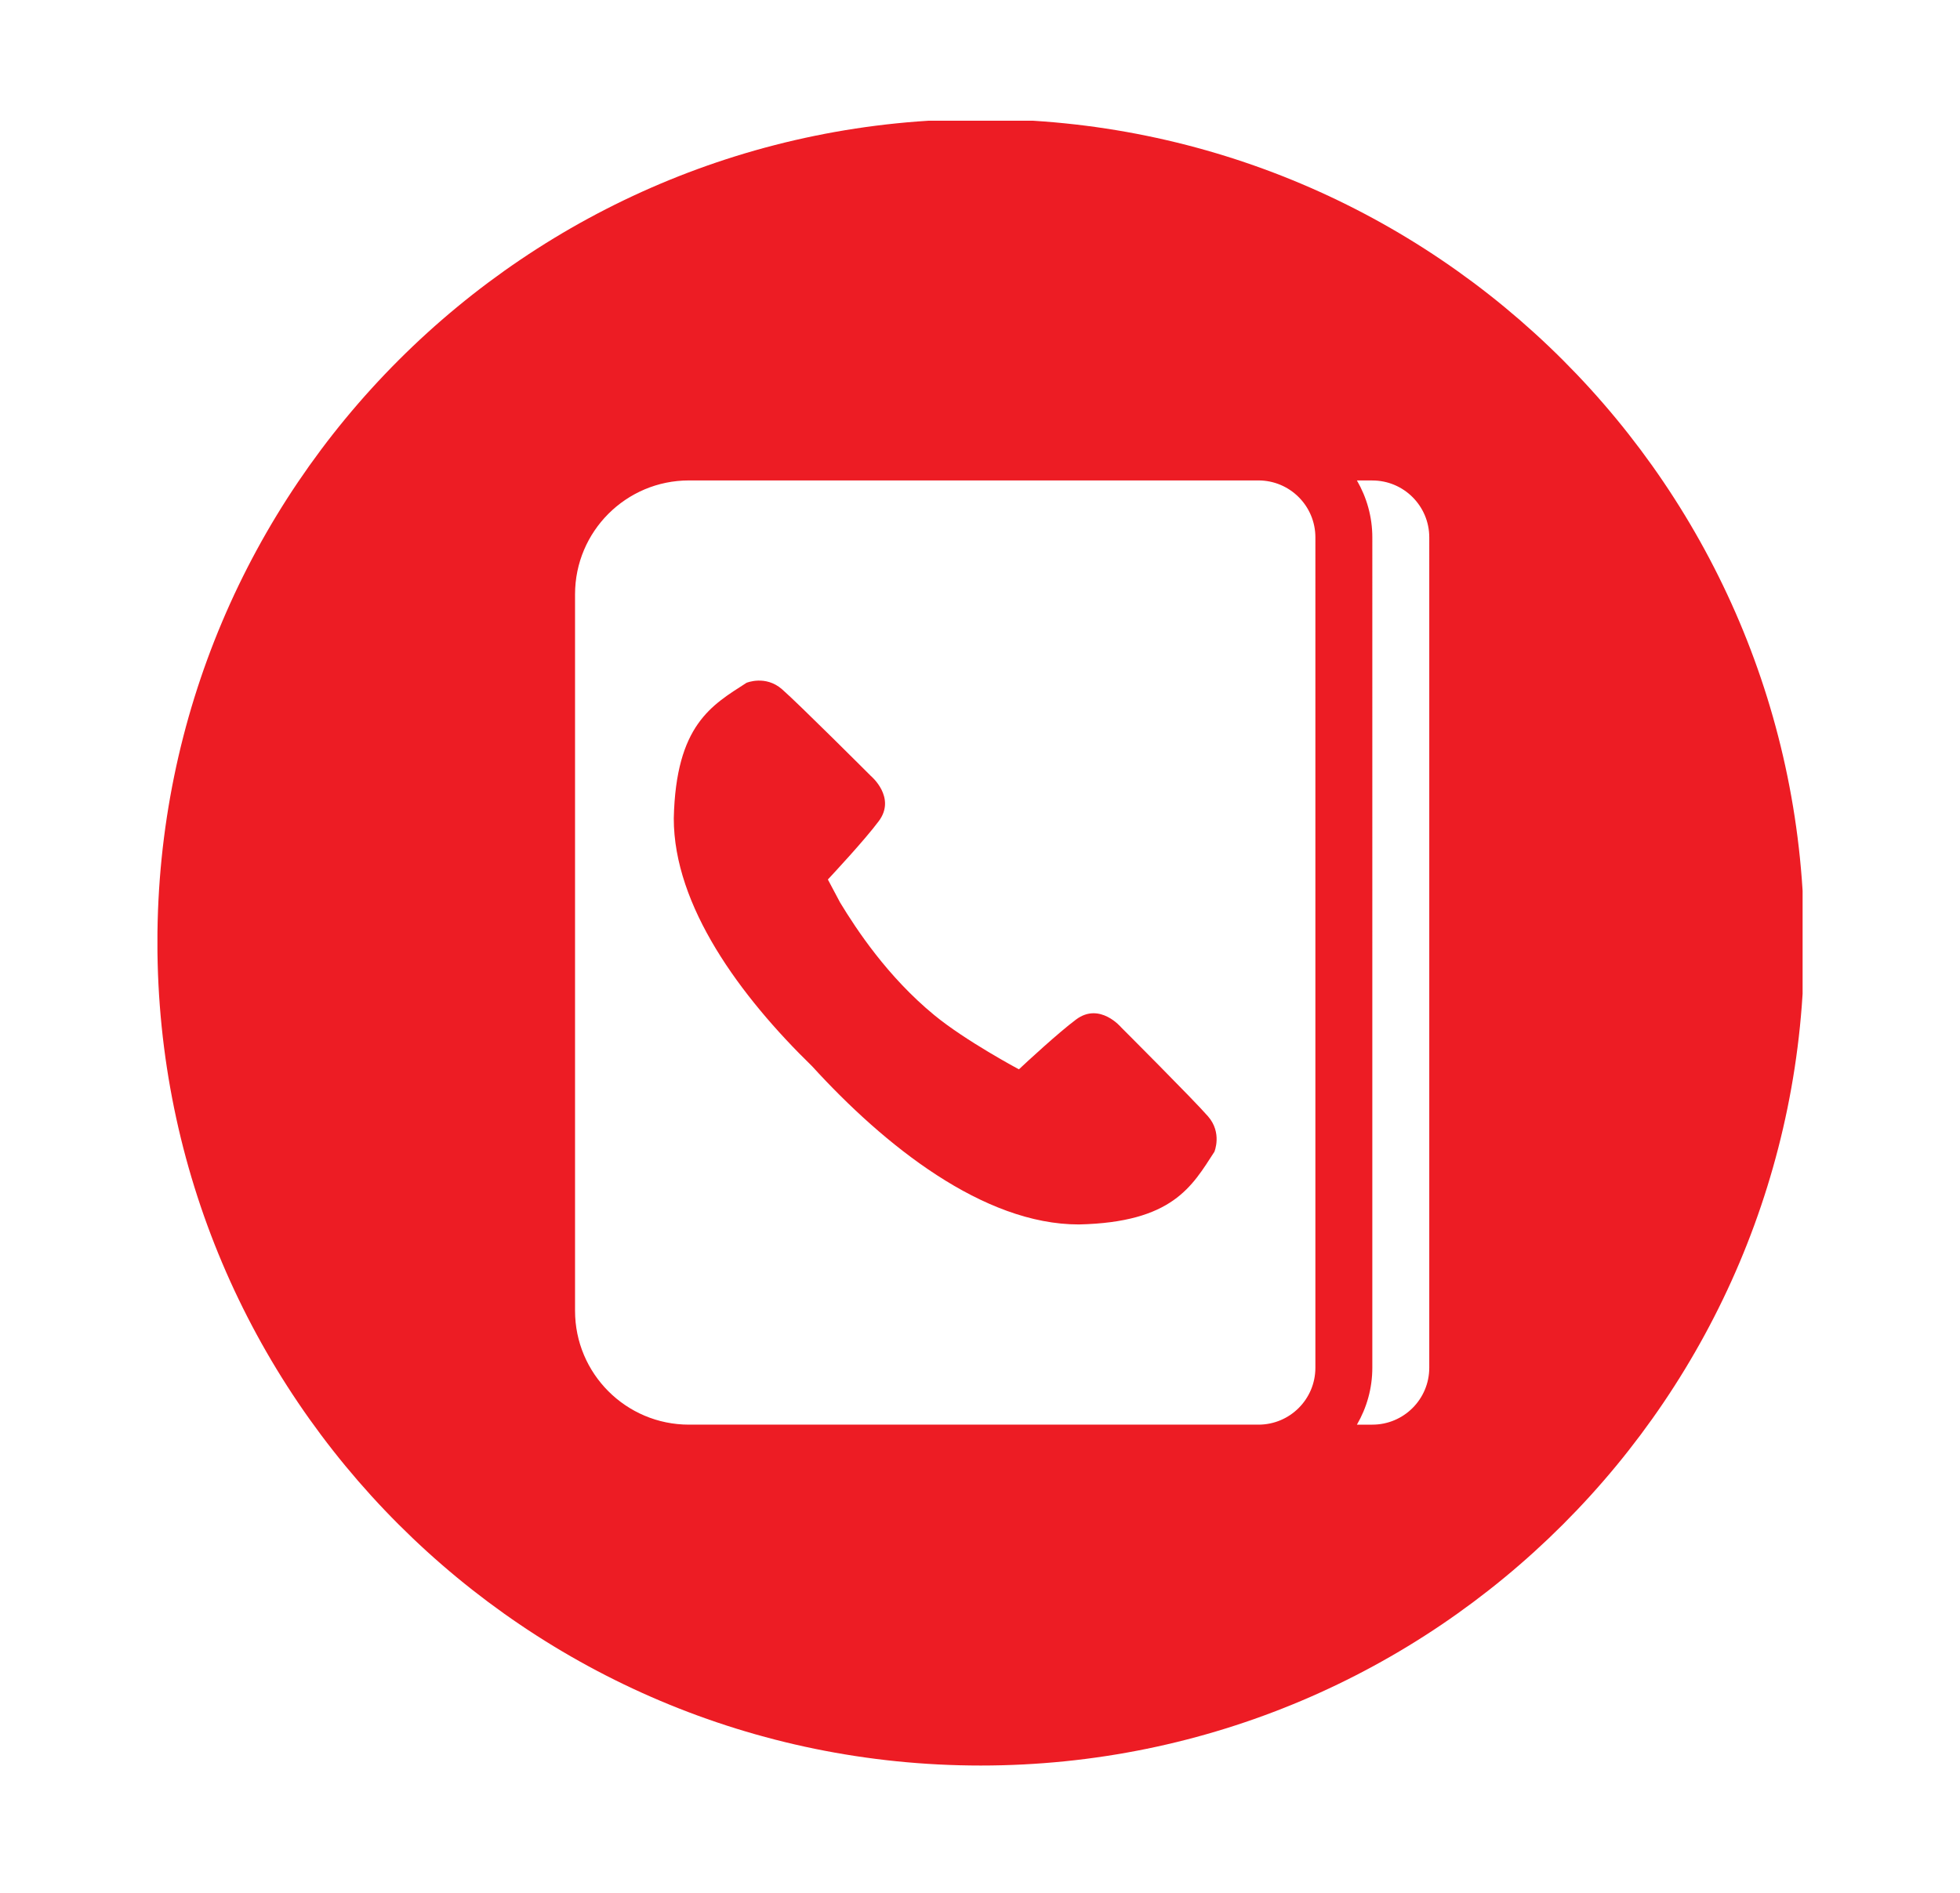 <?xml version="1.0" encoding="utf-8"?>
<!-- Generator: Adobe Illustrator 17.0.0, SVG Export Plug-In . SVG Version: 6.00 Build 0)  -->
<!DOCTYPE svg PUBLIC "-//W3C//DTD SVG 1.1//EN" "http://www.w3.org/Graphics/SVG/1.1/DTD/svg11.dtd">
<svg version="1.1" id="Layer_1" xmlns="http://www.w3.org/2000/svg" xmlns:xlink="http://www.w3.org/1999/xlink" x="0px" y="0px"
	 width="46.846px" height="45.25px" viewBox="0 0 46.846 45.25" enable-background="new 0 0 46.846 45.25" xml:space="preserve">
<g>
	<g>
		<defs>
			<rect id="SVGID_1_" x="3.763" y="2.886" width="39.321" height="39.478"/>
		</defs>
		<clipPath id="SVGID_2_">
			<use xlink:href="#SVGID_1_"  overflow="visible"/>
		</clipPath>
		<path clip-path="url(#SVGID_2_)" fill="#ED1C24" d="M23.441,2.847c-10.867,0-19.679,8.811-19.679,19.679
			c0,10.868,8.811,19.68,19.679,19.68c10.869,0,19.681-8.812,19.681-19.68C43.122,11.658,34.31,2.847,23.441,2.847L23.441,2.847z
			 M31.439,31.335v1.361c0,0.752-0.609,1.361-1.361,1.361H16.467c-1.504,0-2.723-1.219-2.723-2.723V14.208
			c0-1.504,1.219-2.723,2.723-2.723h13.611c0.751,0,1.361,0.61,1.361,1.361V31.335z M34.161,14.208v18.488
			c0,0.752-0.609,1.361-1.361,1.361h-0.368c0.233-0.401,0.368-0.865,0.368-1.361V12.847c0-0.496-0.136-0.96-0.368-1.361H32.8
			c0.751,0,1.361,0.609,1.361,1.361V14.208z M34.161,14.208"/>
	</g>
	<path fill="#ED1C24" d="M26.8,24.563c0,0-0.513-0.616-1.081-0.191c-0.423,0.316-1.184,1.02-1.366,1.191
		c0,0-1.272-0.678-2.024-1.297c-1.115-0.917-1.86-2.048-2.25-2.691l-0.292-0.55c0.102-0.11,0.88-0.943,1.217-1.396
		c0.424-0.568-0.19-1.08-0.19-1.08s-1.73-1.73-2.124-2.073c-0.394-0.344-0.848-0.153-0.848-0.153
		c-0.828,0.535-1.687,1.001-1.738,3.239c-0.002,2.095,1.589,4.256,3.308,5.929c1.723,1.889,4.088,3.783,6.375,3.78
		c2.238-0.05,2.702-0.909,3.238-1.737c0,0,0.192-0.453-0.152-0.847C28.53,26.292,26.8,24.563,26.8,24.563L26.8,24.563z M26.8,24.563
		"/>
</g>
</svg>

